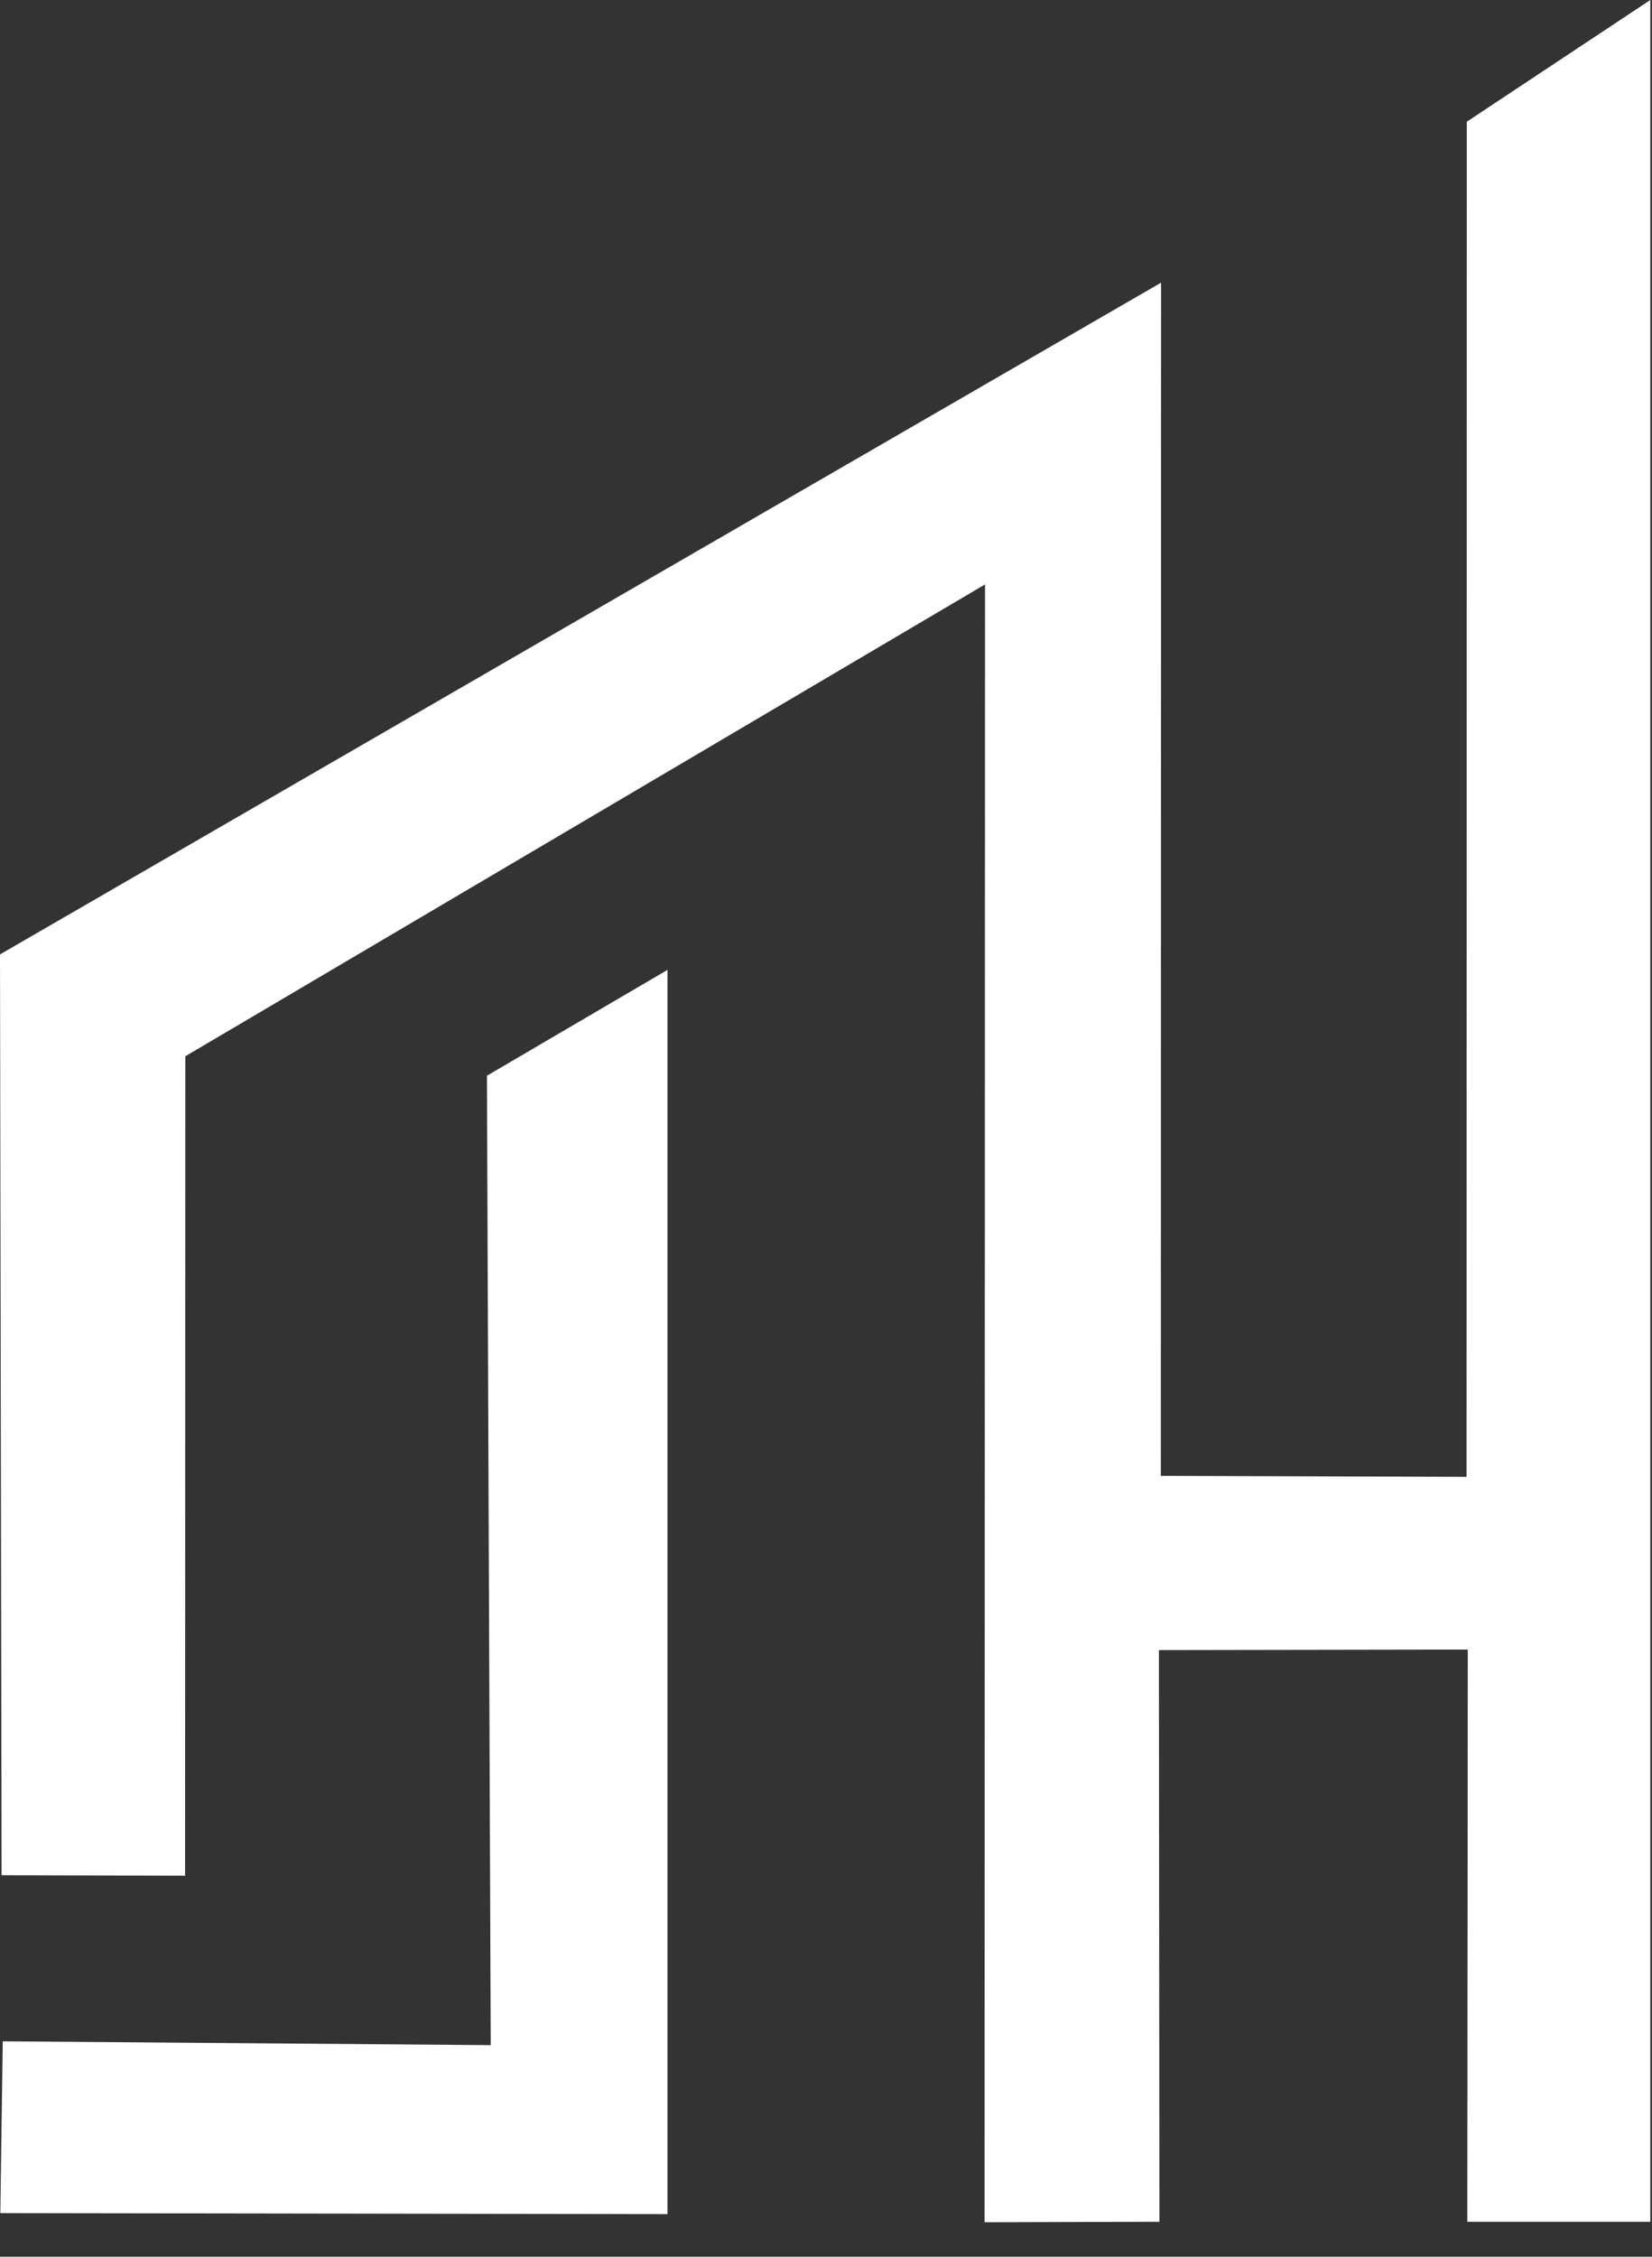 <svg width="41" height="56" viewBox="0 0 41 56" fill="none" xmlns="http://www.w3.org/2000/svg">
<rect x="0" y="0" width="41" height="56" fill="#333333" stroke="none"/>
<path fill-rule="evenodd" clip-rule="evenodd" d="M24.447 14.502L24.435 55.144L28.775 55.132L28.762 40.946L36.428 40.933L36.416 55.132H40.958V0L36.404 3.02L36.398 36.647L28.81 36.622L28.816 7.014L0 23.683L0.039 46.532L4.593 46.544L4.599 26.211L24.447 14.502Z" fill="white"/>
<path fill-rule="evenodd" clip-rule="evenodd" d="M16.566 54.942V24.067L12.085 26.693L12.179 50.749L0.068 50.654L0.008 54.917L16.566 54.942Z" fill="white"/>
</svg>

